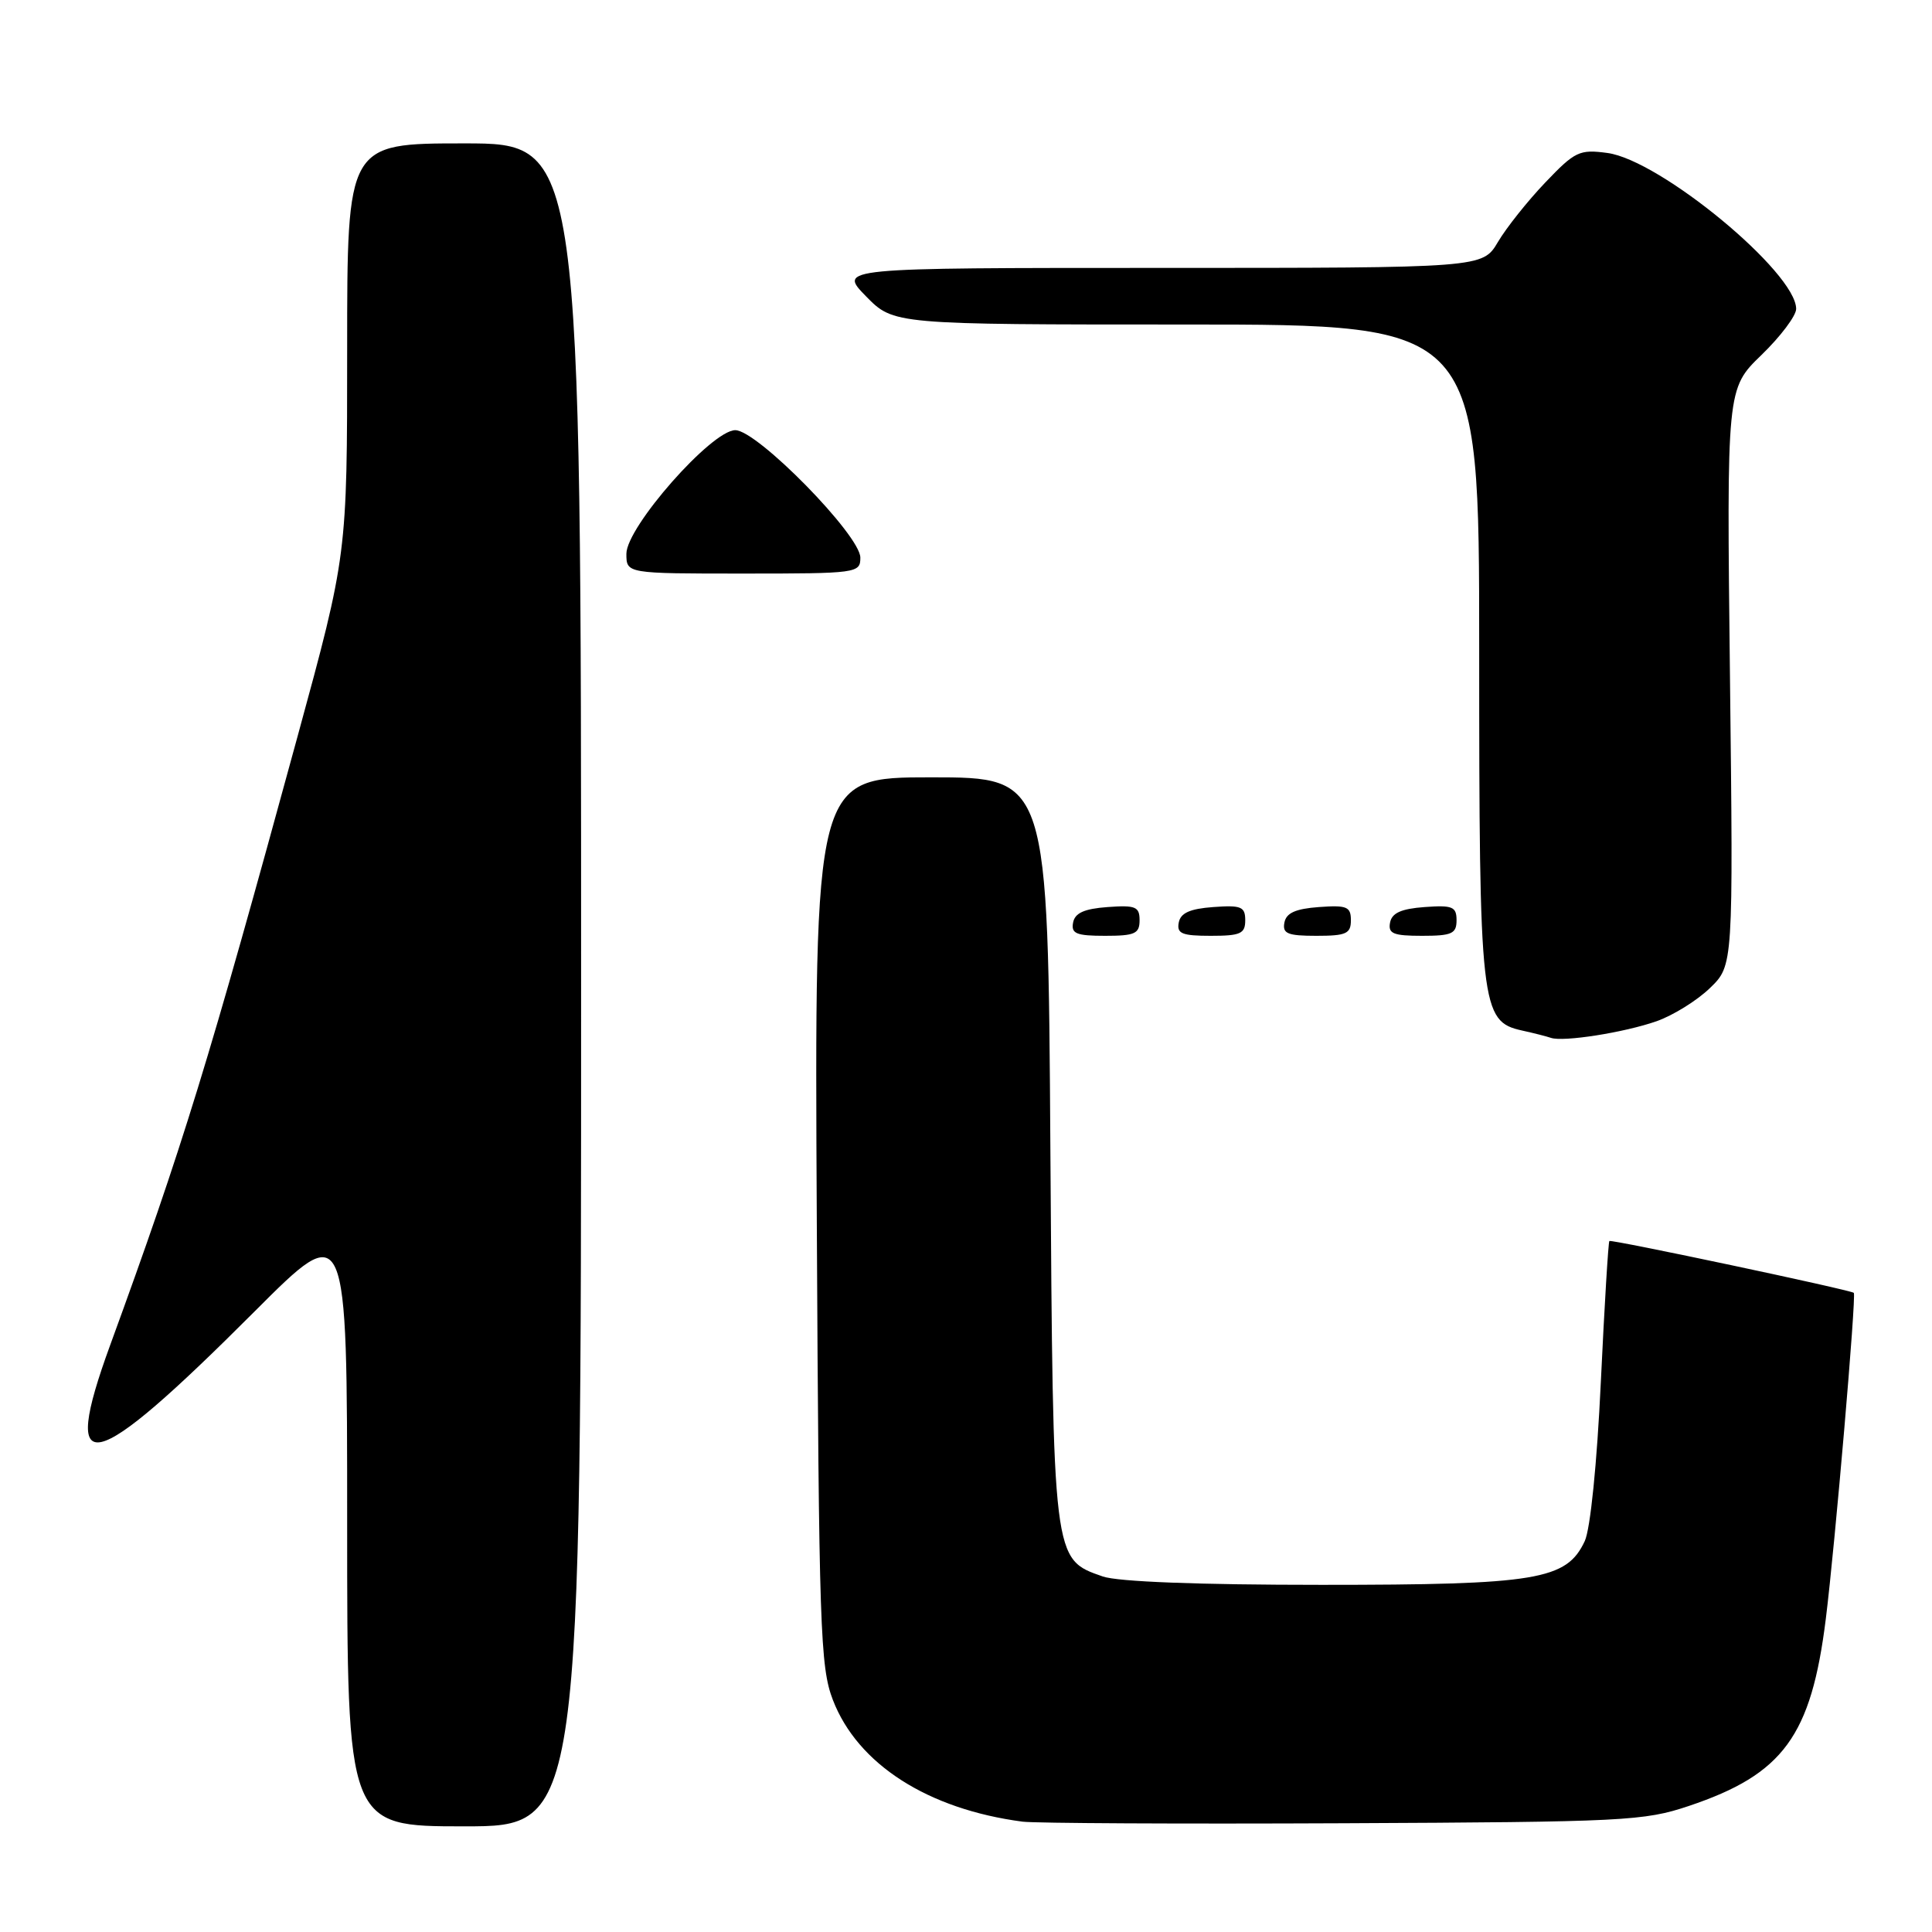 <?xml version="1.0" encoding="UTF-8" standalone="no"?>
<!DOCTYPE svg PUBLIC "-//W3C//DTD SVG 1.1//EN" "http://www.w3.org/Graphics/SVG/1.1/DTD/svg11.dtd" >
<svg xmlns="http://www.w3.org/2000/svg" xmlns:xlink="http://www.w3.org/1999/xlink" version="1.1" viewBox="0 0 256 256">
 <g >
 <path fill="currentColor"
d=" M 77.00 130.50 C 77.00 19.00 77.00 19.00 61.50 19.00 C 46.00 19.00 46.00 19.00 46.00 46.25 C 46.00 73.51 46.00 73.51 39.45 97.50 C 27.60 140.90 24.21 151.90 14.60 178.23 C 7.91 196.55 11.92 195.61 33.75 173.76 C 46.00 161.50 46.00 161.50 46.00 201.75 C 46.00 242.00 46.00 242.00 61.50 242.00 C 77.00 242.00 77.00 242.00 77.00 130.50 Z  M 223.78 239.30 C 236.29 235.10 240.00 230.03 241.93 214.50 C 243.15 204.74 245.99 171.65 245.64 171.31 C 245.27 170.93 213.51 164.20 213.25 164.44 C 213.11 164.57 212.60 172.96 212.12 183.09 C 211.61 193.97 210.73 202.60 209.99 204.20 C 207.58 209.35 203.68 210.00 175.13 210.00 C 158.80 210.00 148.13 209.59 146.12 208.89 C 139.49 206.58 139.54 206.97 139.18 152.25 C 138.87 103.00 138.87 103.00 123.39 103.00 C 107.92 103.00 107.92 103.00 108.23 161.75 C 108.51 215.81 108.68 220.88 110.36 225.25 C 113.64 233.77 122.94 239.73 135.50 241.38 C 137.15 241.59 156.28 241.69 178.00 241.59 C 215.27 241.42 217.85 241.29 223.78 239.30 Z  M 219.50 135.32 C 221.69 134.55 224.88 132.57 226.58 130.92 C 229.67 127.93 229.67 127.93 229.23 89.71 C 228.79 51.50 228.79 51.50 233.40 47.04 C 235.93 44.59 238.00 41.84 238.00 40.93 C 238.00 36.09 219.99 21.21 212.99 20.27 C 209.28 19.77 208.70 20.05 204.75 24.19 C 202.41 26.64 199.59 30.19 198.48 32.07 C 196.45 35.50 196.45 35.50 153.77 35.50 C 111.08 35.50 111.08 35.50 114.74 39.25 C 118.41 43.00 118.41 43.00 157.20 43.00 C 196.00 43.00 196.00 43.00 196.00 86.03 C 196.00 133.52 196.20 135.34 201.68 136.55 C 203.23 136.89 204.95 137.33 205.50 137.52 C 207.14 138.09 215.21 136.82 219.50 135.32 Z  M 151.00 121.94 C 151.00 120.14 150.47 119.92 146.76 120.19 C 143.66 120.42 142.43 120.97 142.19 122.25 C 141.91 123.71 142.61 124.00 146.43 124.00 C 150.38 124.00 151.00 123.72 151.00 121.94 Z  M 165.00 121.94 C 165.00 120.14 164.47 119.92 160.76 120.19 C 157.66 120.42 156.43 120.97 156.19 122.25 C 155.91 123.71 156.61 124.00 160.43 124.00 C 164.38 124.00 165.00 123.72 165.00 121.94 Z  M 179.00 121.94 C 179.00 120.14 178.47 119.92 174.76 120.19 C 171.66 120.42 170.43 120.97 170.19 122.25 C 169.91 123.71 170.61 124.00 174.43 124.00 C 178.38 124.00 179.00 123.72 179.00 121.94 Z  M 193.00 121.94 C 193.00 120.14 192.47 119.92 188.76 120.19 C 185.66 120.42 184.43 120.97 184.19 122.25 C 183.91 123.71 184.61 124.00 188.43 124.00 C 192.38 124.00 193.00 123.72 193.00 121.94 Z  M 114.00 73.89 C 114.00 70.93 100.34 57.00 97.43 57.00 C 94.30 57.00 83.00 69.83 83.00 73.38 C 83.00 76.00 83.00 76.00 98.50 76.00 C 113.59 76.00 114.00 75.94 114.00 73.89 Z "/>
</g>
</svg>